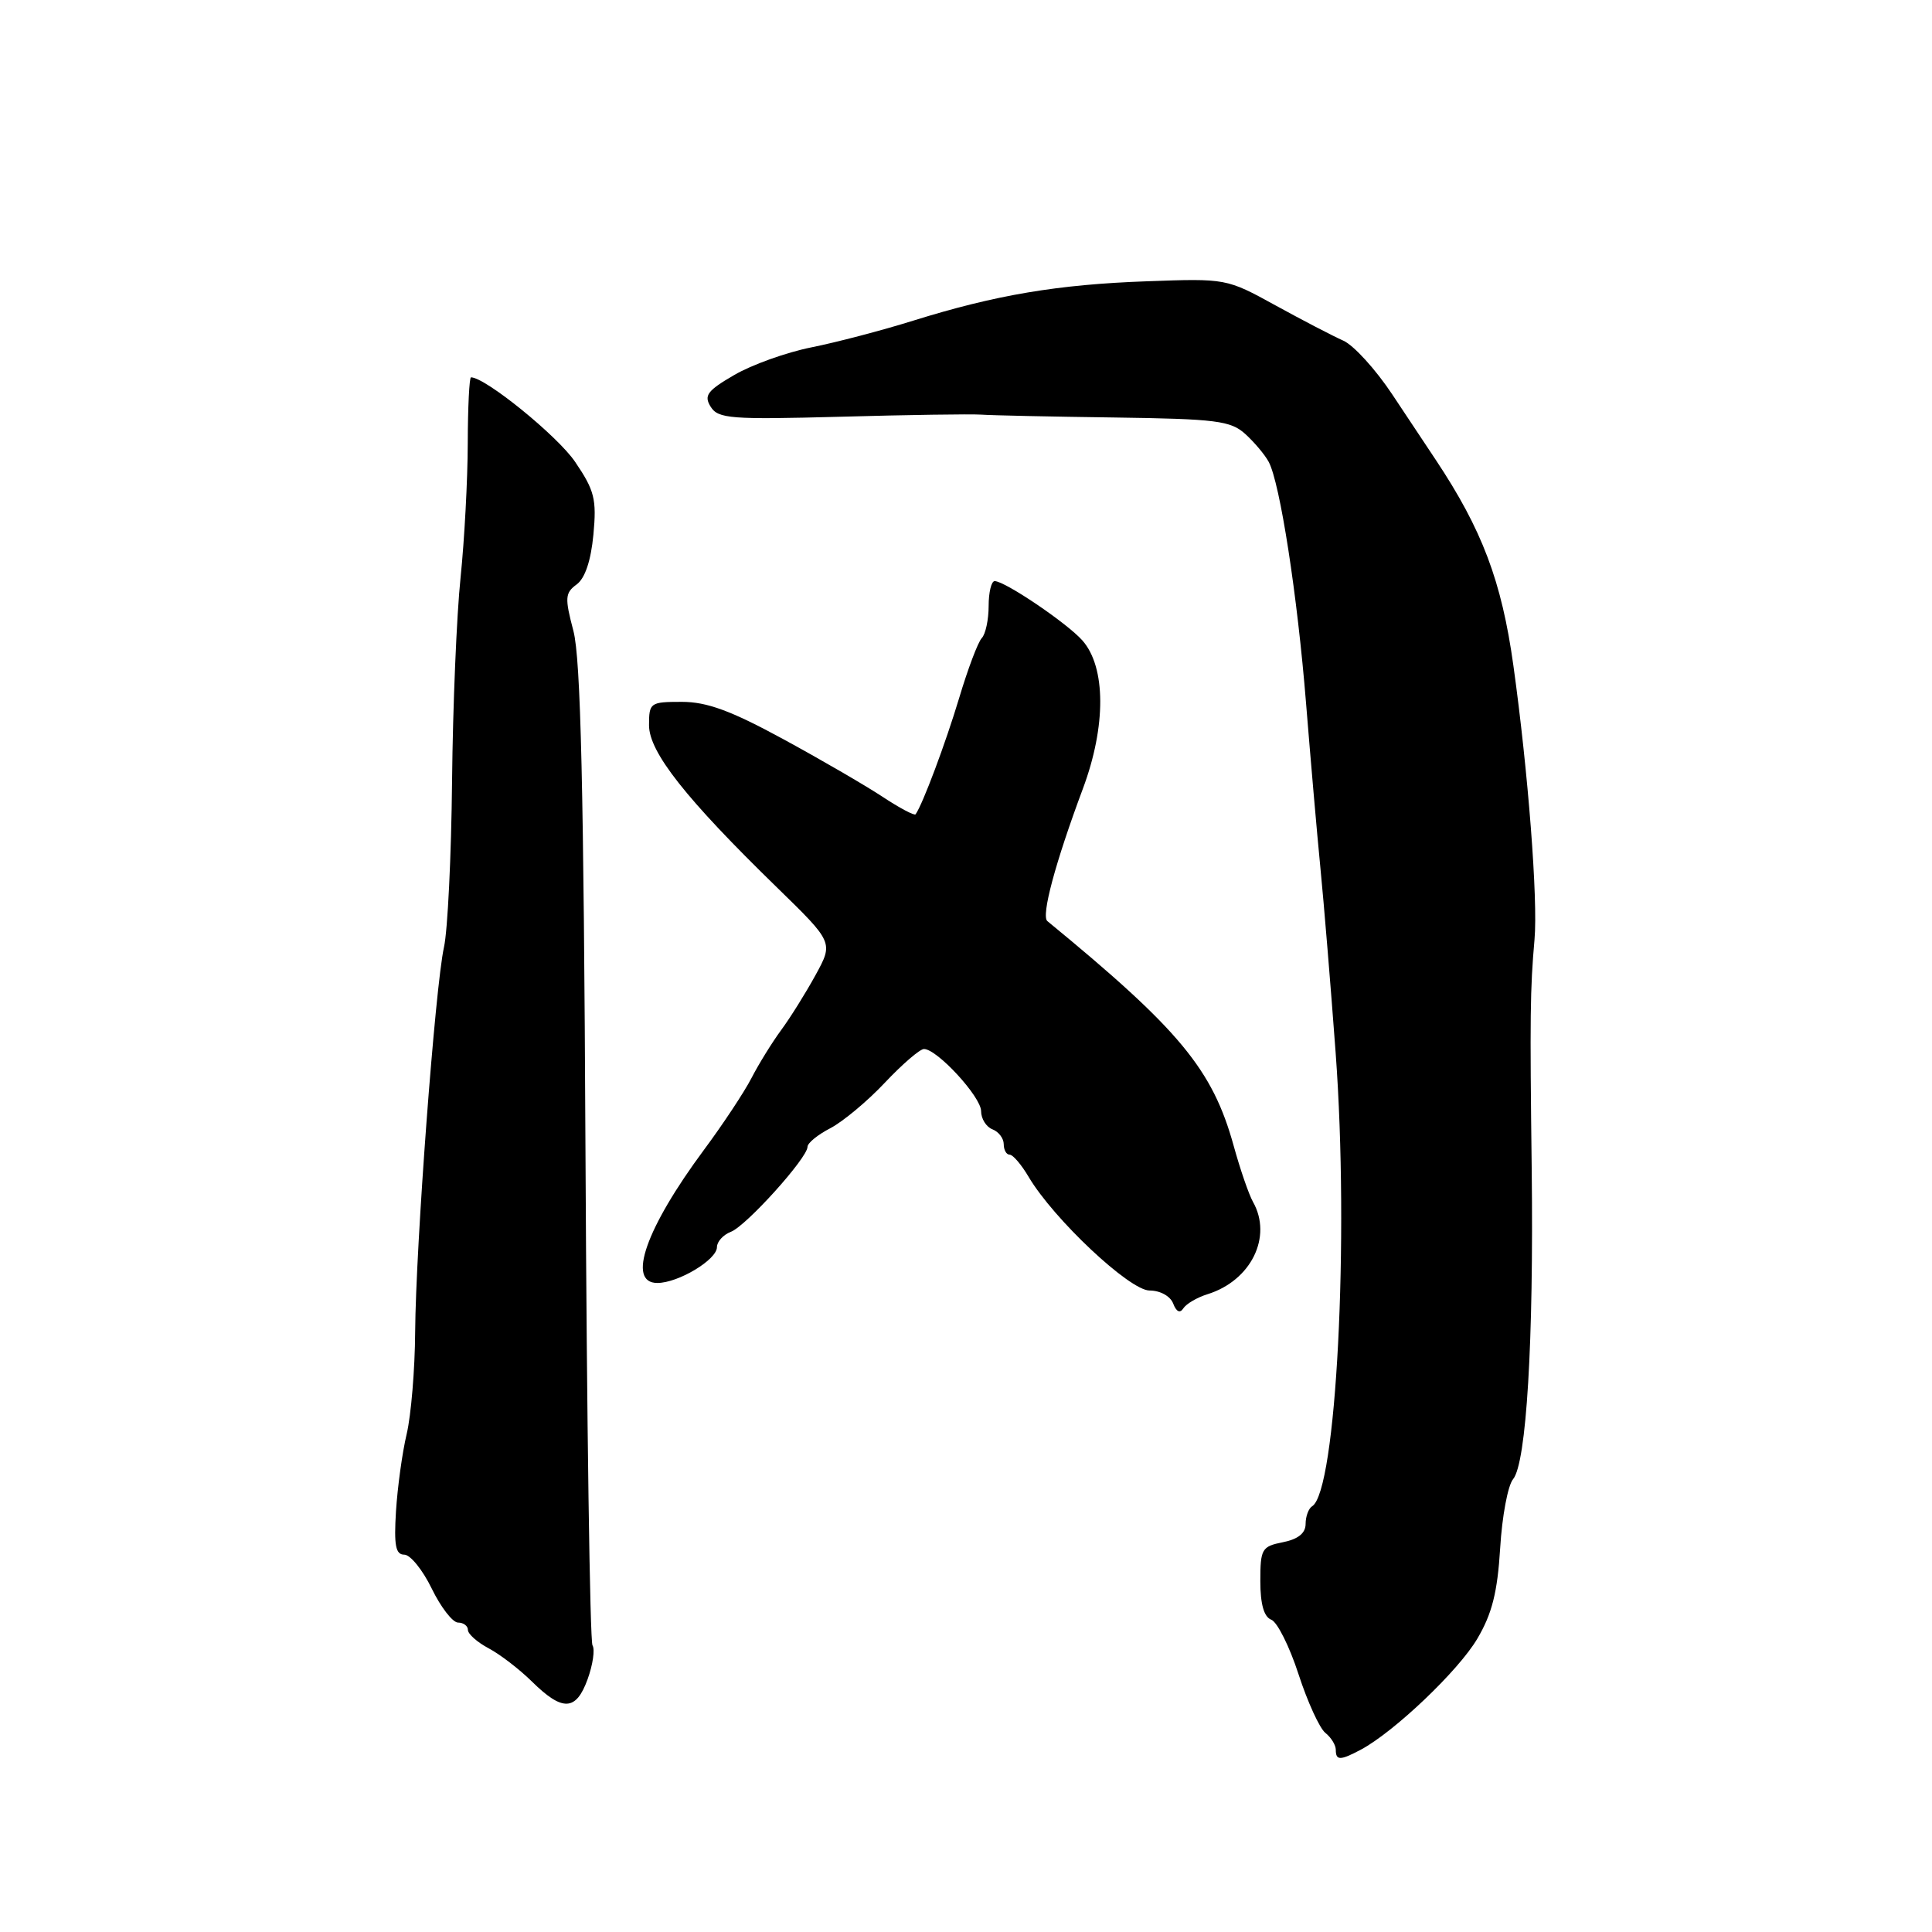 <?xml version="1.0" encoding="UTF-8" standalone="no"?>
<!DOCTYPE svg PUBLIC "-//W3C//DTD SVG 1.1//EN" "http://www.w3.org/Graphics/SVG/1.1/DTD/svg11.dtd" >
<svg xmlns="http://www.w3.org/2000/svg" xmlns:xlink="http://www.w3.org/1999/xlink" version="1.1" viewBox="0 0 256 256">
 <g >
 <path fill="currentColor"
d=" M 180.32 231.84 C 184.75 229.47 193.26 221.37 195.75 217.14 C 197.71 213.82 198.42 210.98 198.78 205.14 C 199.03 200.94 199.80 196.82 200.49 196.00 C 202.26 193.87 203.23 177.72 202.96 155.00 C 202.71 134.59 202.75 131.07 203.33 124.50 C 203.80 119.21 202.49 102.25 200.53 88.18 C 198.98 77.02 196.39 70.17 190.23 60.91 C 189.28 59.48 186.70 55.60 184.50 52.29 C 182.30 48.97 179.38 45.76 178.00 45.14 C 176.62 44.53 172.57 42.42 169.00 40.46 C 162.53 36.90 162.46 36.89 152.00 37.27 C 140.18 37.69 131.96 39.07 121.00 42.49 C 116.88 43.78 110.80 45.37 107.50 46.03 C 104.20 46.69 99.60 48.34 97.29 49.69 C 93.71 51.77 93.24 52.41 94.17 53.90 C 95.16 55.48 96.82 55.61 111.38 55.22 C 120.25 54.97 128.62 54.85 130.00 54.94 C 131.38 55.04 139.32 55.21 147.66 55.32 C 161.18 55.51 163.07 55.75 165.01 57.51 C 166.20 58.59 167.60 60.25 168.11 61.20 C 169.61 64.00 171.91 78.89 173.06 93.19 C 173.65 100.51 174.50 110.33 174.96 115.00 C 175.42 119.67 176.33 130.70 176.98 139.50 C 178.80 164.13 177.06 197.61 173.87 199.58 C 173.39 199.88 173.00 200.94 173.00 201.93 C 173.00 203.15 172.01 203.95 170.00 204.35 C 167.19 204.91 167.00 205.24 167.00 209.51 C 167.00 212.56 167.48 214.25 168.45 214.62 C 169.24 214.92 170.87 218.17 172.06 221.84 C 173.25 225.50 174.85 229.00 175.61 229.61 C 176.38 230.22 177.00 231.23 177.00 231.86 C 177.00 233.30 177.59 233.29 180.32 231.84 Z  M 77.86 222.51 C 78.56 220.58 78.85 218.56 78.51 218.02 C 78.17 217.47 77.75 188.10 77.58 152.76 C 77.35 104.32 76.95 87.29 75.98 83.60 C 74.82 79.21 74.87 78.57 76.41 77.44 C 77.52 76.63 78.30 74.30 78.63 70.84 C 79.07 66.14 78.78 64.99 76.20 61.19 C 73.87 57.76 64.31 50.00 62.41 50.00 C 62.19 50.00 61.99 53.94 61.98 58.75 C 61.97 63.56 61.54 71.55 61.03 76.50 C 60.51 81.45 60.00 93.60 59.90 103.50 C 59.80 113.40 59.32 123.30 58.83 125.50 C 57.66 130.78 55.09 165.10 55.01 176.50 C 54.98 181.45 54.47 187.53 53.89 190.00 C 53.30 192.47 52.67 197.09 52.47 200.25 C 52.19 204.78 52.42 206.00 53.57 206.00 C 54.37 206.00 56.01 208.03 57.21 210.50 C 58.41 212.97 59.98 215.00 60.70 215.00 C 61.41 215.00 62.00 215.44 62.00 215.97 C 62.00 216.51 63.24 217.61 64.75 218.41 C 66.26 219.21 68.85 221.20 70.50 222.83 C 74.54 226.81 76.33 226.73 77.86 222.51 Z  M 160.00 171.49 C 165.78 169.69 168.64 163.87 166.02 159.24 C 165.48 158.28 164.33 154.95 163.47 151.83 C 160.67 141.70 156.30 136.43 138.78 122.05 C 137.94 121.36 139.81 114.37 143.49 104.50 C 146.58 96.22 146.55 88.40 143.42 84.86 C 141.39 82.57 133.16 77.00 131.80 77.00 C 131.36 77.00 131.00 78.48 131.00 80.30 C 131.00 82.11 130.59 84.03 130.09 84.55 C 129.59 85.07 128.24 88.65 127.09 92.50 C 125.29 98.49 122.26 106.58 121.32 107.90 C 121.17 108.11 119.18 107.06 116.90 105.55 C 114.62 104.05 108.70 100.61 103.73 97.91 C 96.85 94.17 93.67 93.00 90.35 93.00 C 86.15 93.00 86.00 93.11 86.00 96.10 C 86.00 99.66 90.88 105.84 102.97 117.61 C 110.43 124.88 110.43 124.88 108.07 129.19 C 106.77 131.56 104.72 134.85 103.50 136.50 C 102.29 138.15 100.52 141.01 99.57 142.86 C 98.62 144.70 95.79 148.98 93.28 152.36 C 85.57 162.76 83.03 170.00 87.10 170.00 C 89.87 170.00 95.00 166.92 95.00 165.25 C 95.00 164.53 95.83 163.61 96.85 163.22 C 98.89 162.43 107.00 153.43 107.00 151.96 C 107.00 151.46 108.36 150.35 110.03 149.49 C 111.69 148.62 114.95 145.91 117.25 143.46 C 119.56 141.01 121.89 139.00 122.43 139.00 C 124.17 139.00 130.00 145.34 130.00 147.23 C 130.00 148.24 130.68 149.32 131.50 149.64 C 132.32 149.95 133.00 150.84 133.00 151.61 C 133.00 152.37 133.35 153.00 133.78 153.00 C 134.22 153.00 135.35 154.33 136.31 155.96 C 139.61 161.53 149.68 171.00 152.32 171.00 C 153.73 171.00 155.07 171.74 155.45 172.72 C 155.87 173.83 156.36 174.05 156.80 173.36 C 157.19 172.76 158.62 171.92 160.00 171.49 Z "/>
</g>
</svg>